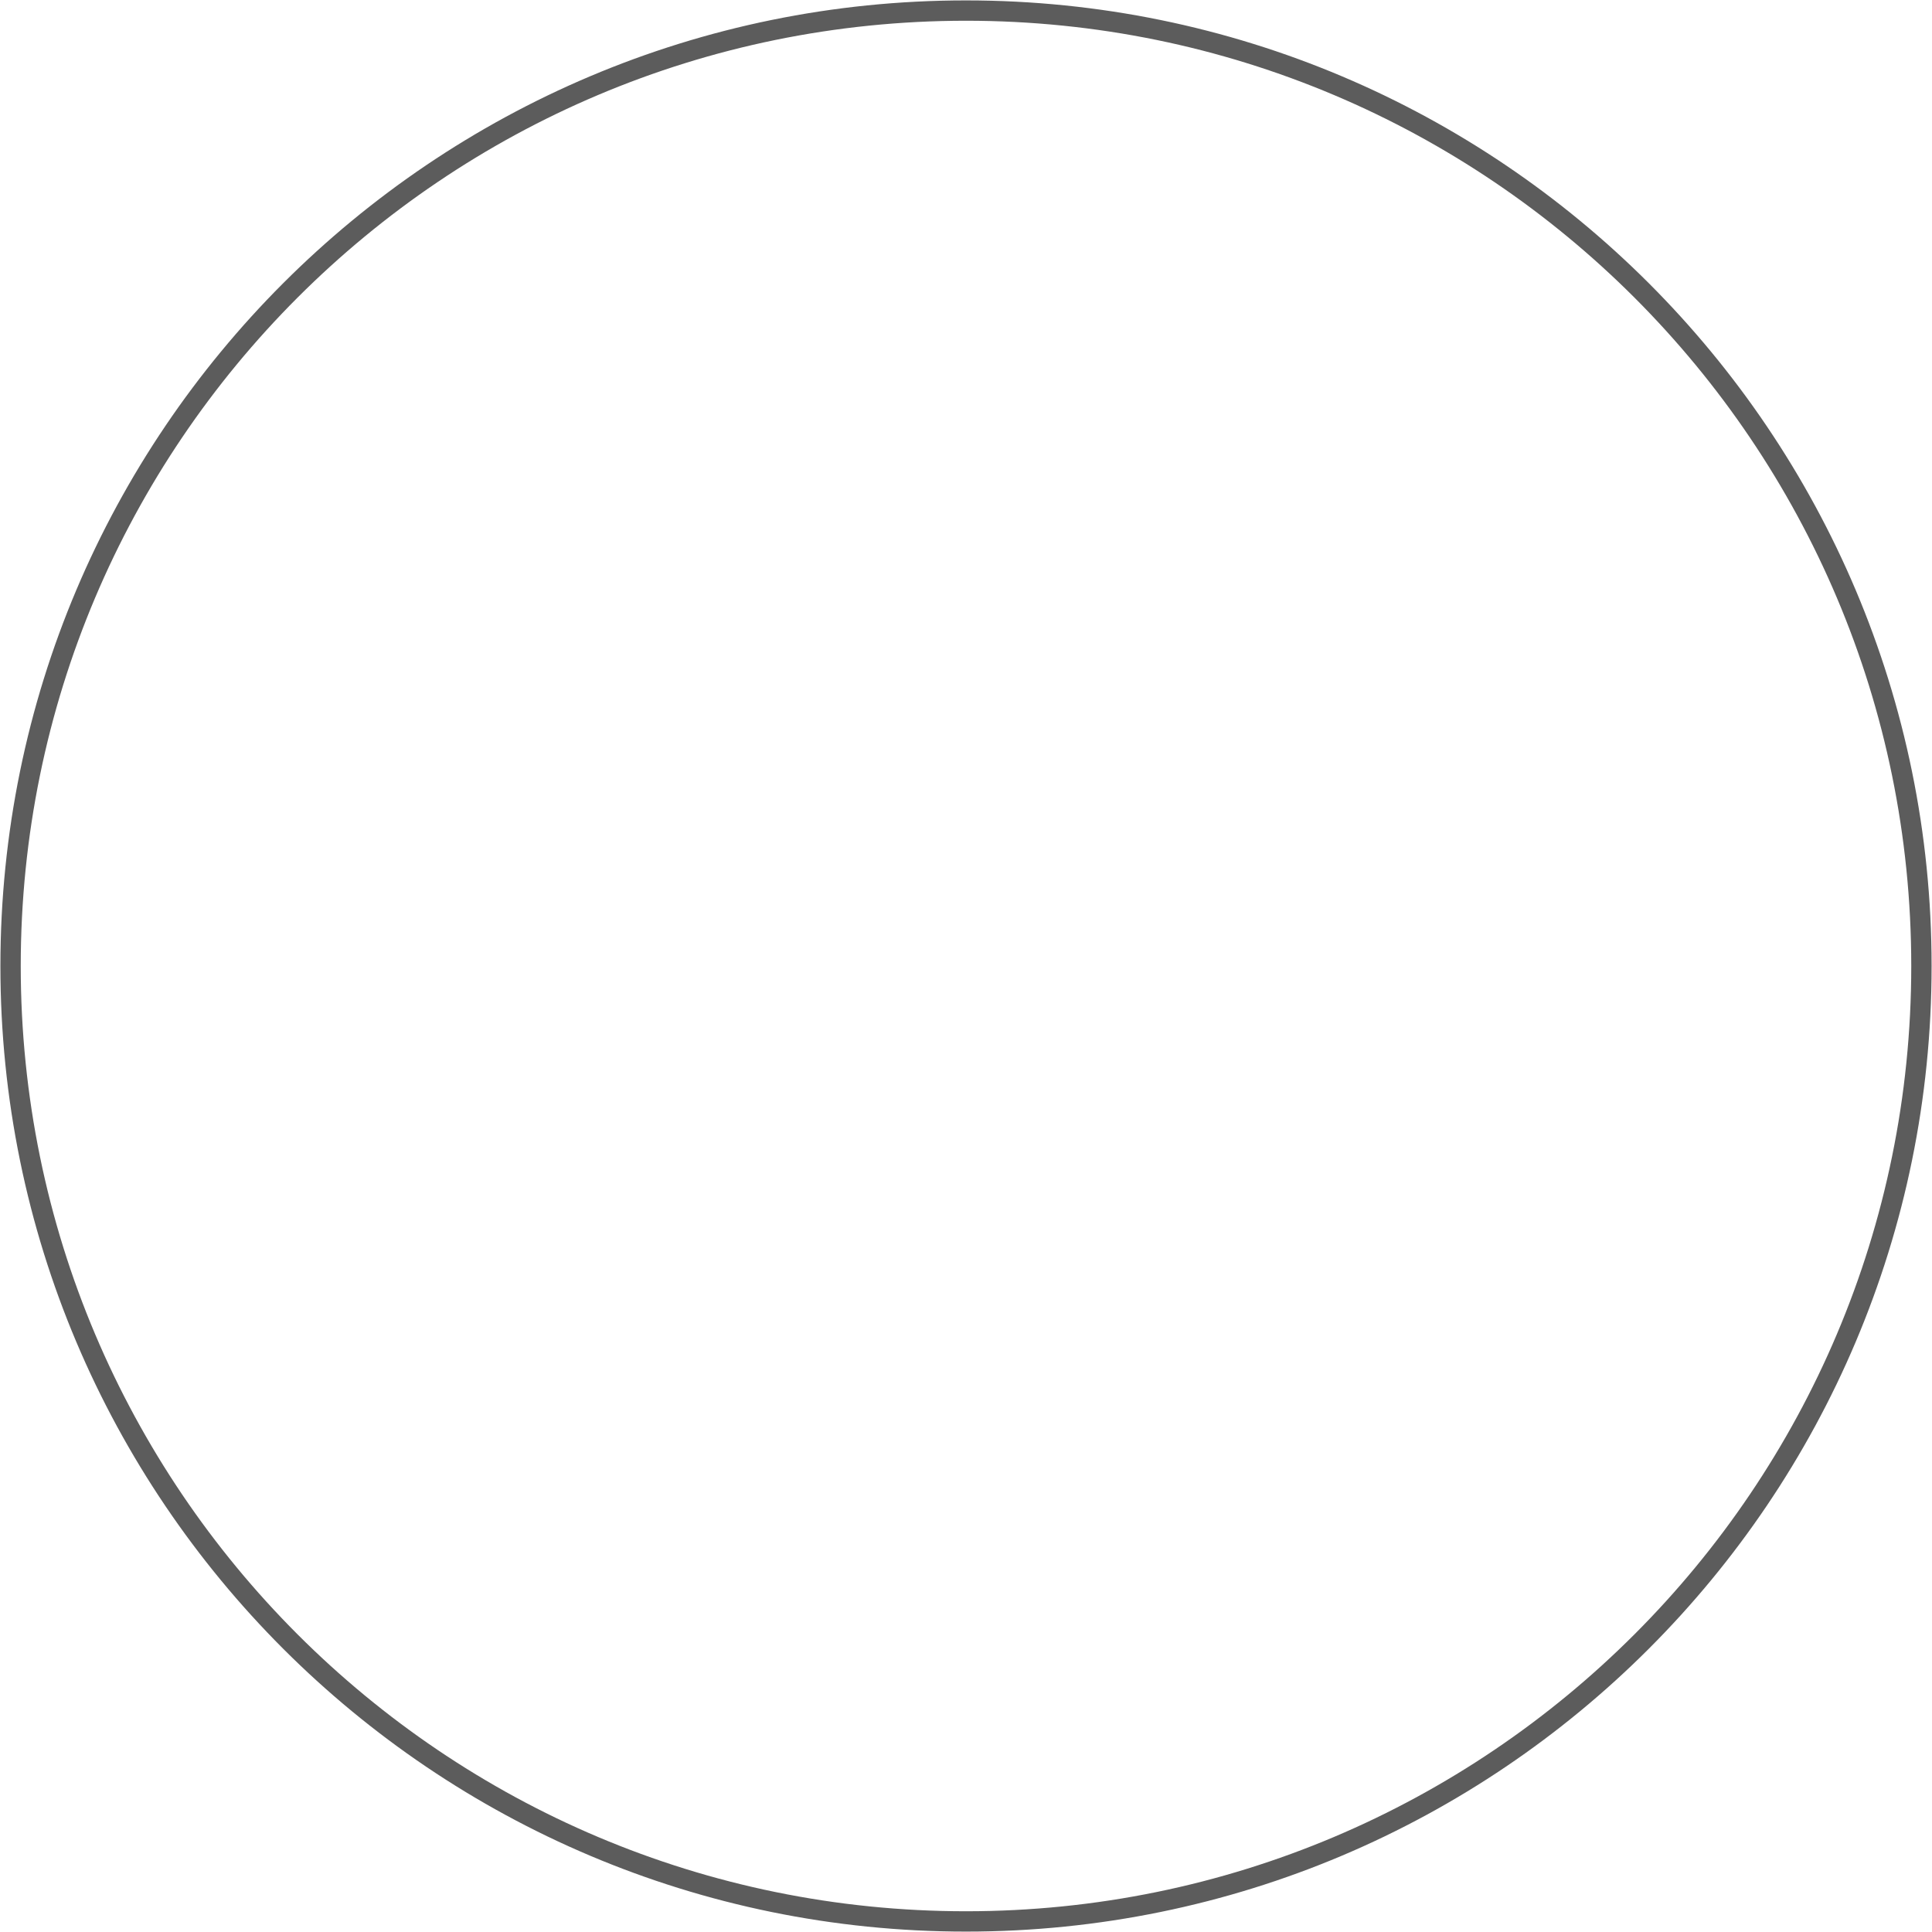 <svg width="19" height="19" viewBox="0 0 19 19" fill="none" xmlns="http://www.w3.org/2000/svg">
<path d="M9.5 0.104C14.69 0.104 18.896 4.31 18.896 9.5C18.896 14.689 14.69 18.896 9.5 18.896C4.31 18.896 0.104 14.689 0.104 9.5C0.104 4.31 4.31 0.104 9.5 0.104Z" stroke="#5C5C5C" stroke-width="0.2"/>
</svg>
